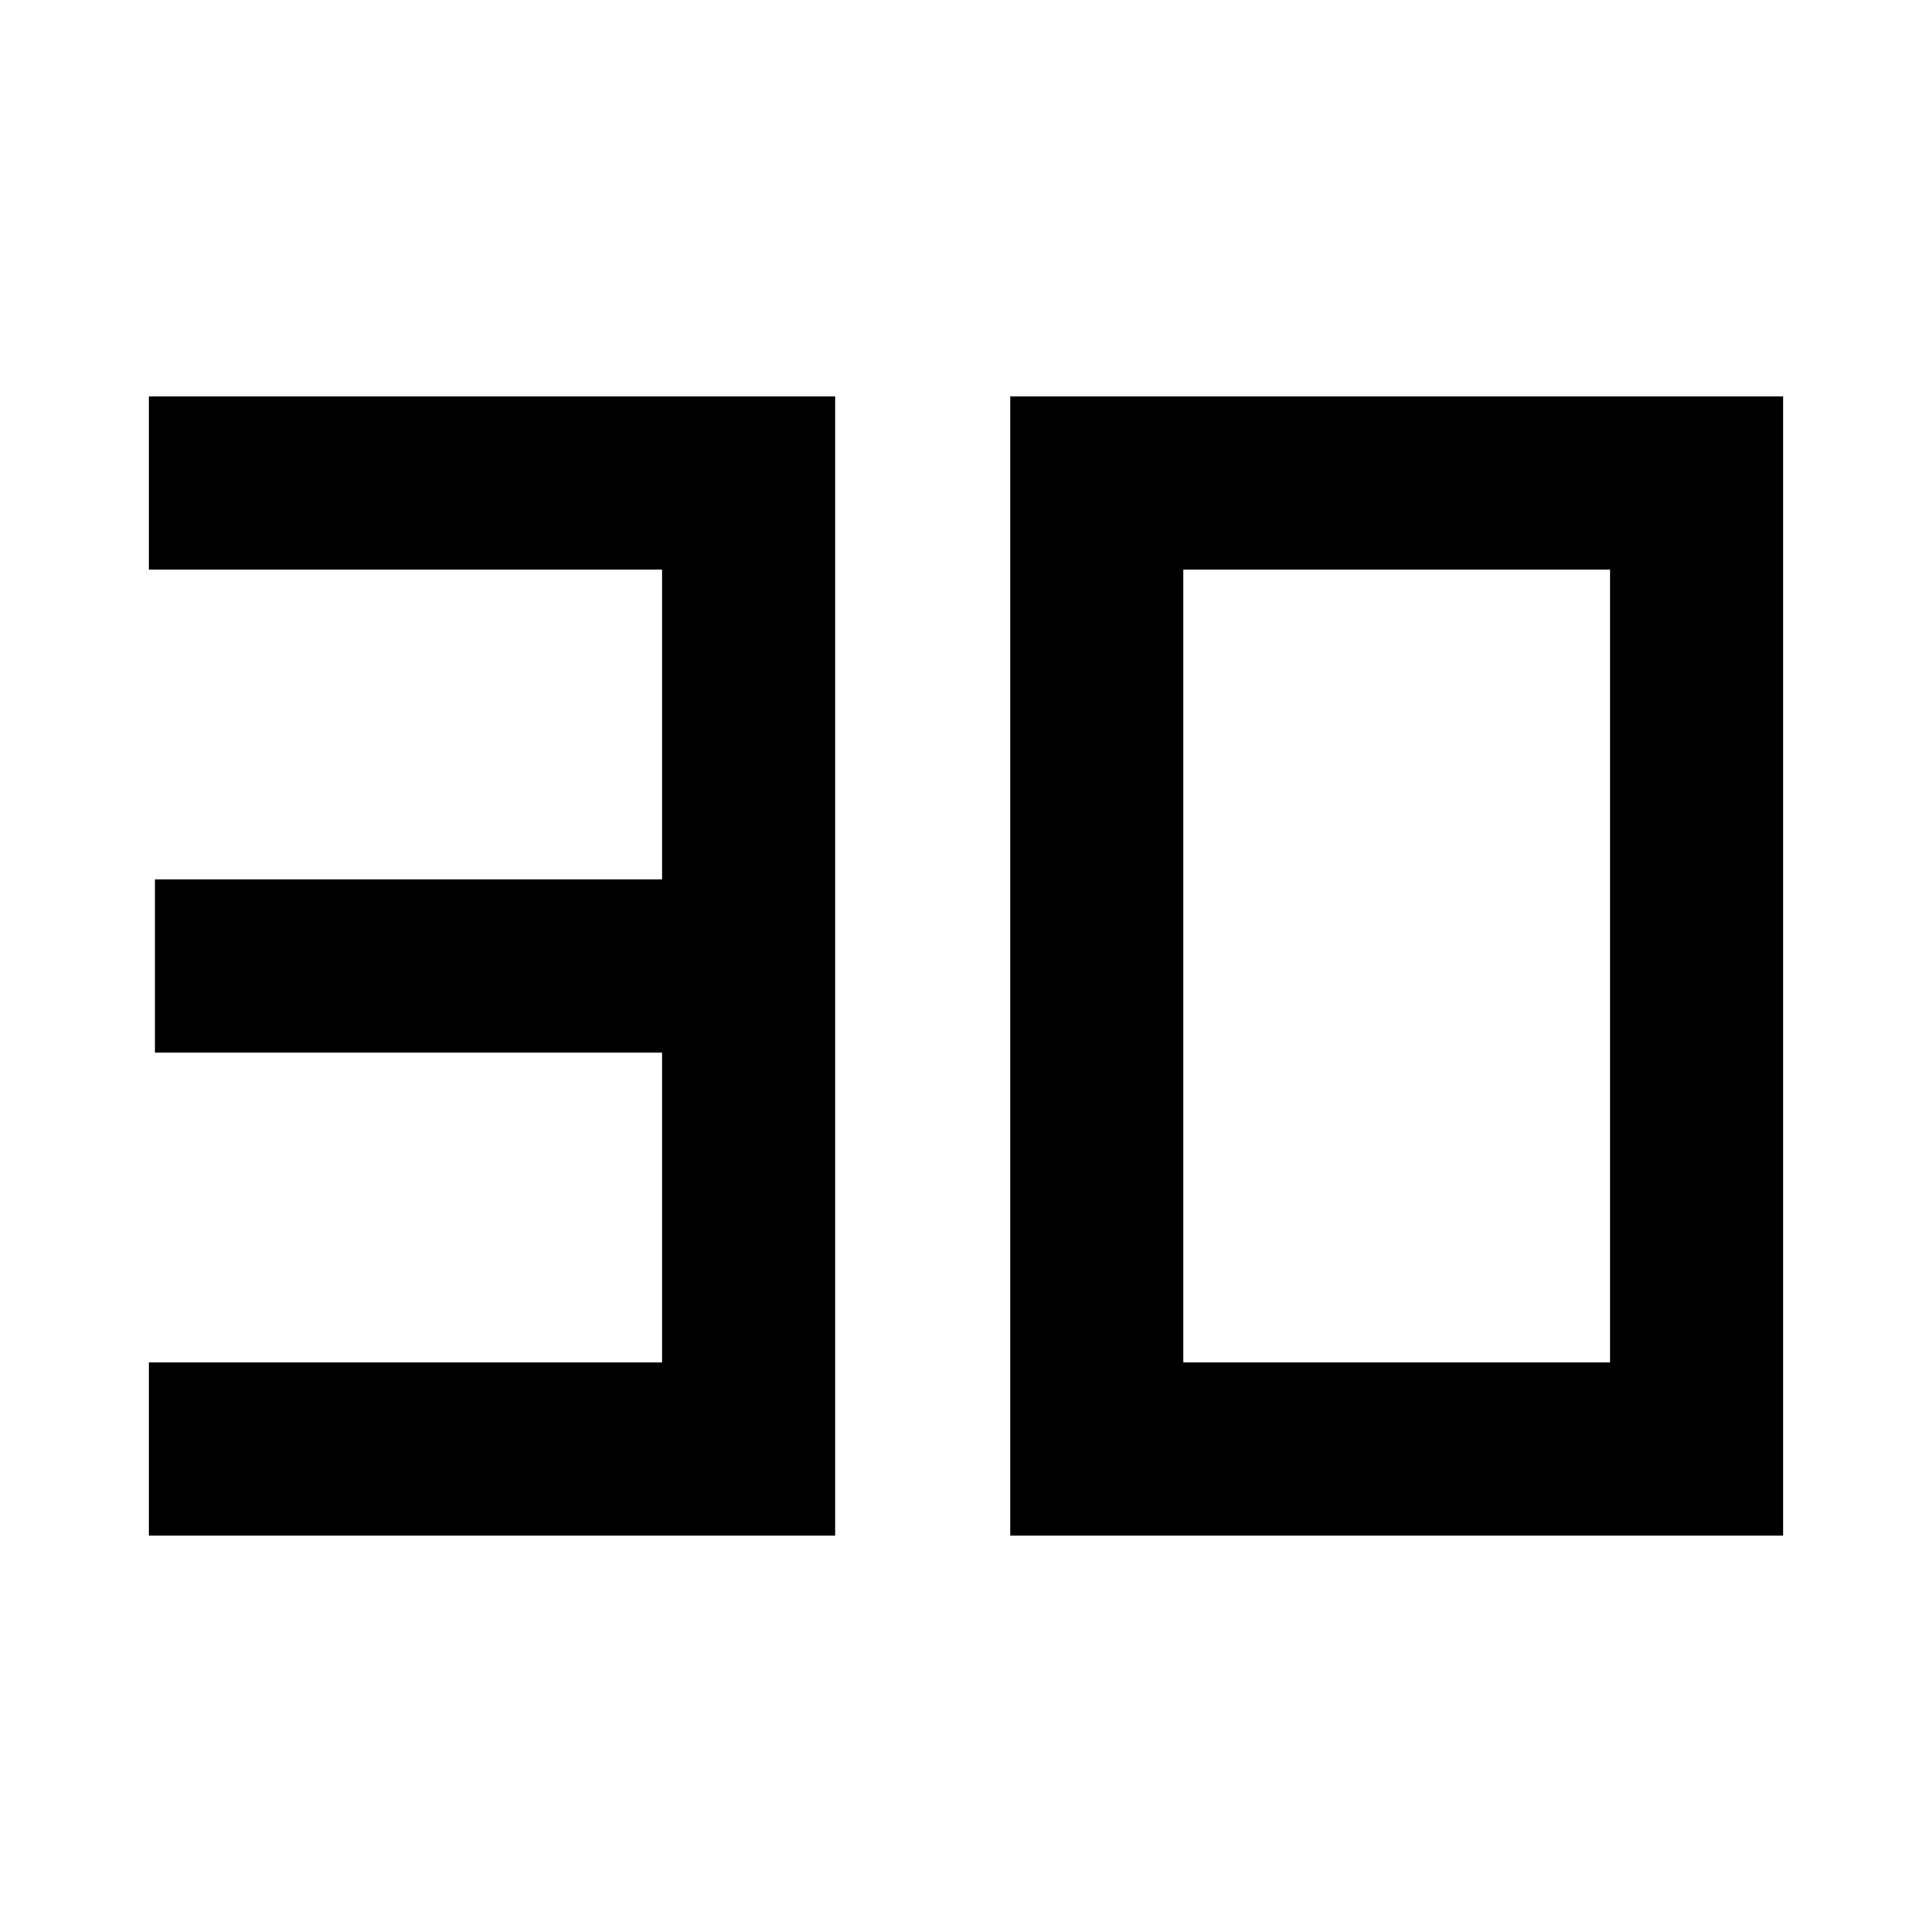 <svg xmlns="http://www.w3.org/2000/svg" width="48" height="48" viewBox="0 0 48 48"><path d="M3.7 38.15v-4.3h12.75v-7.7H3.85v-4.3h12.6v-7.7H3.7v-4.3h17.05v28.3Zm25.7-4.3H40v-19.7H29.4Zm-4.3 4.3V9.85h19.2v28.3Z"/></svg>